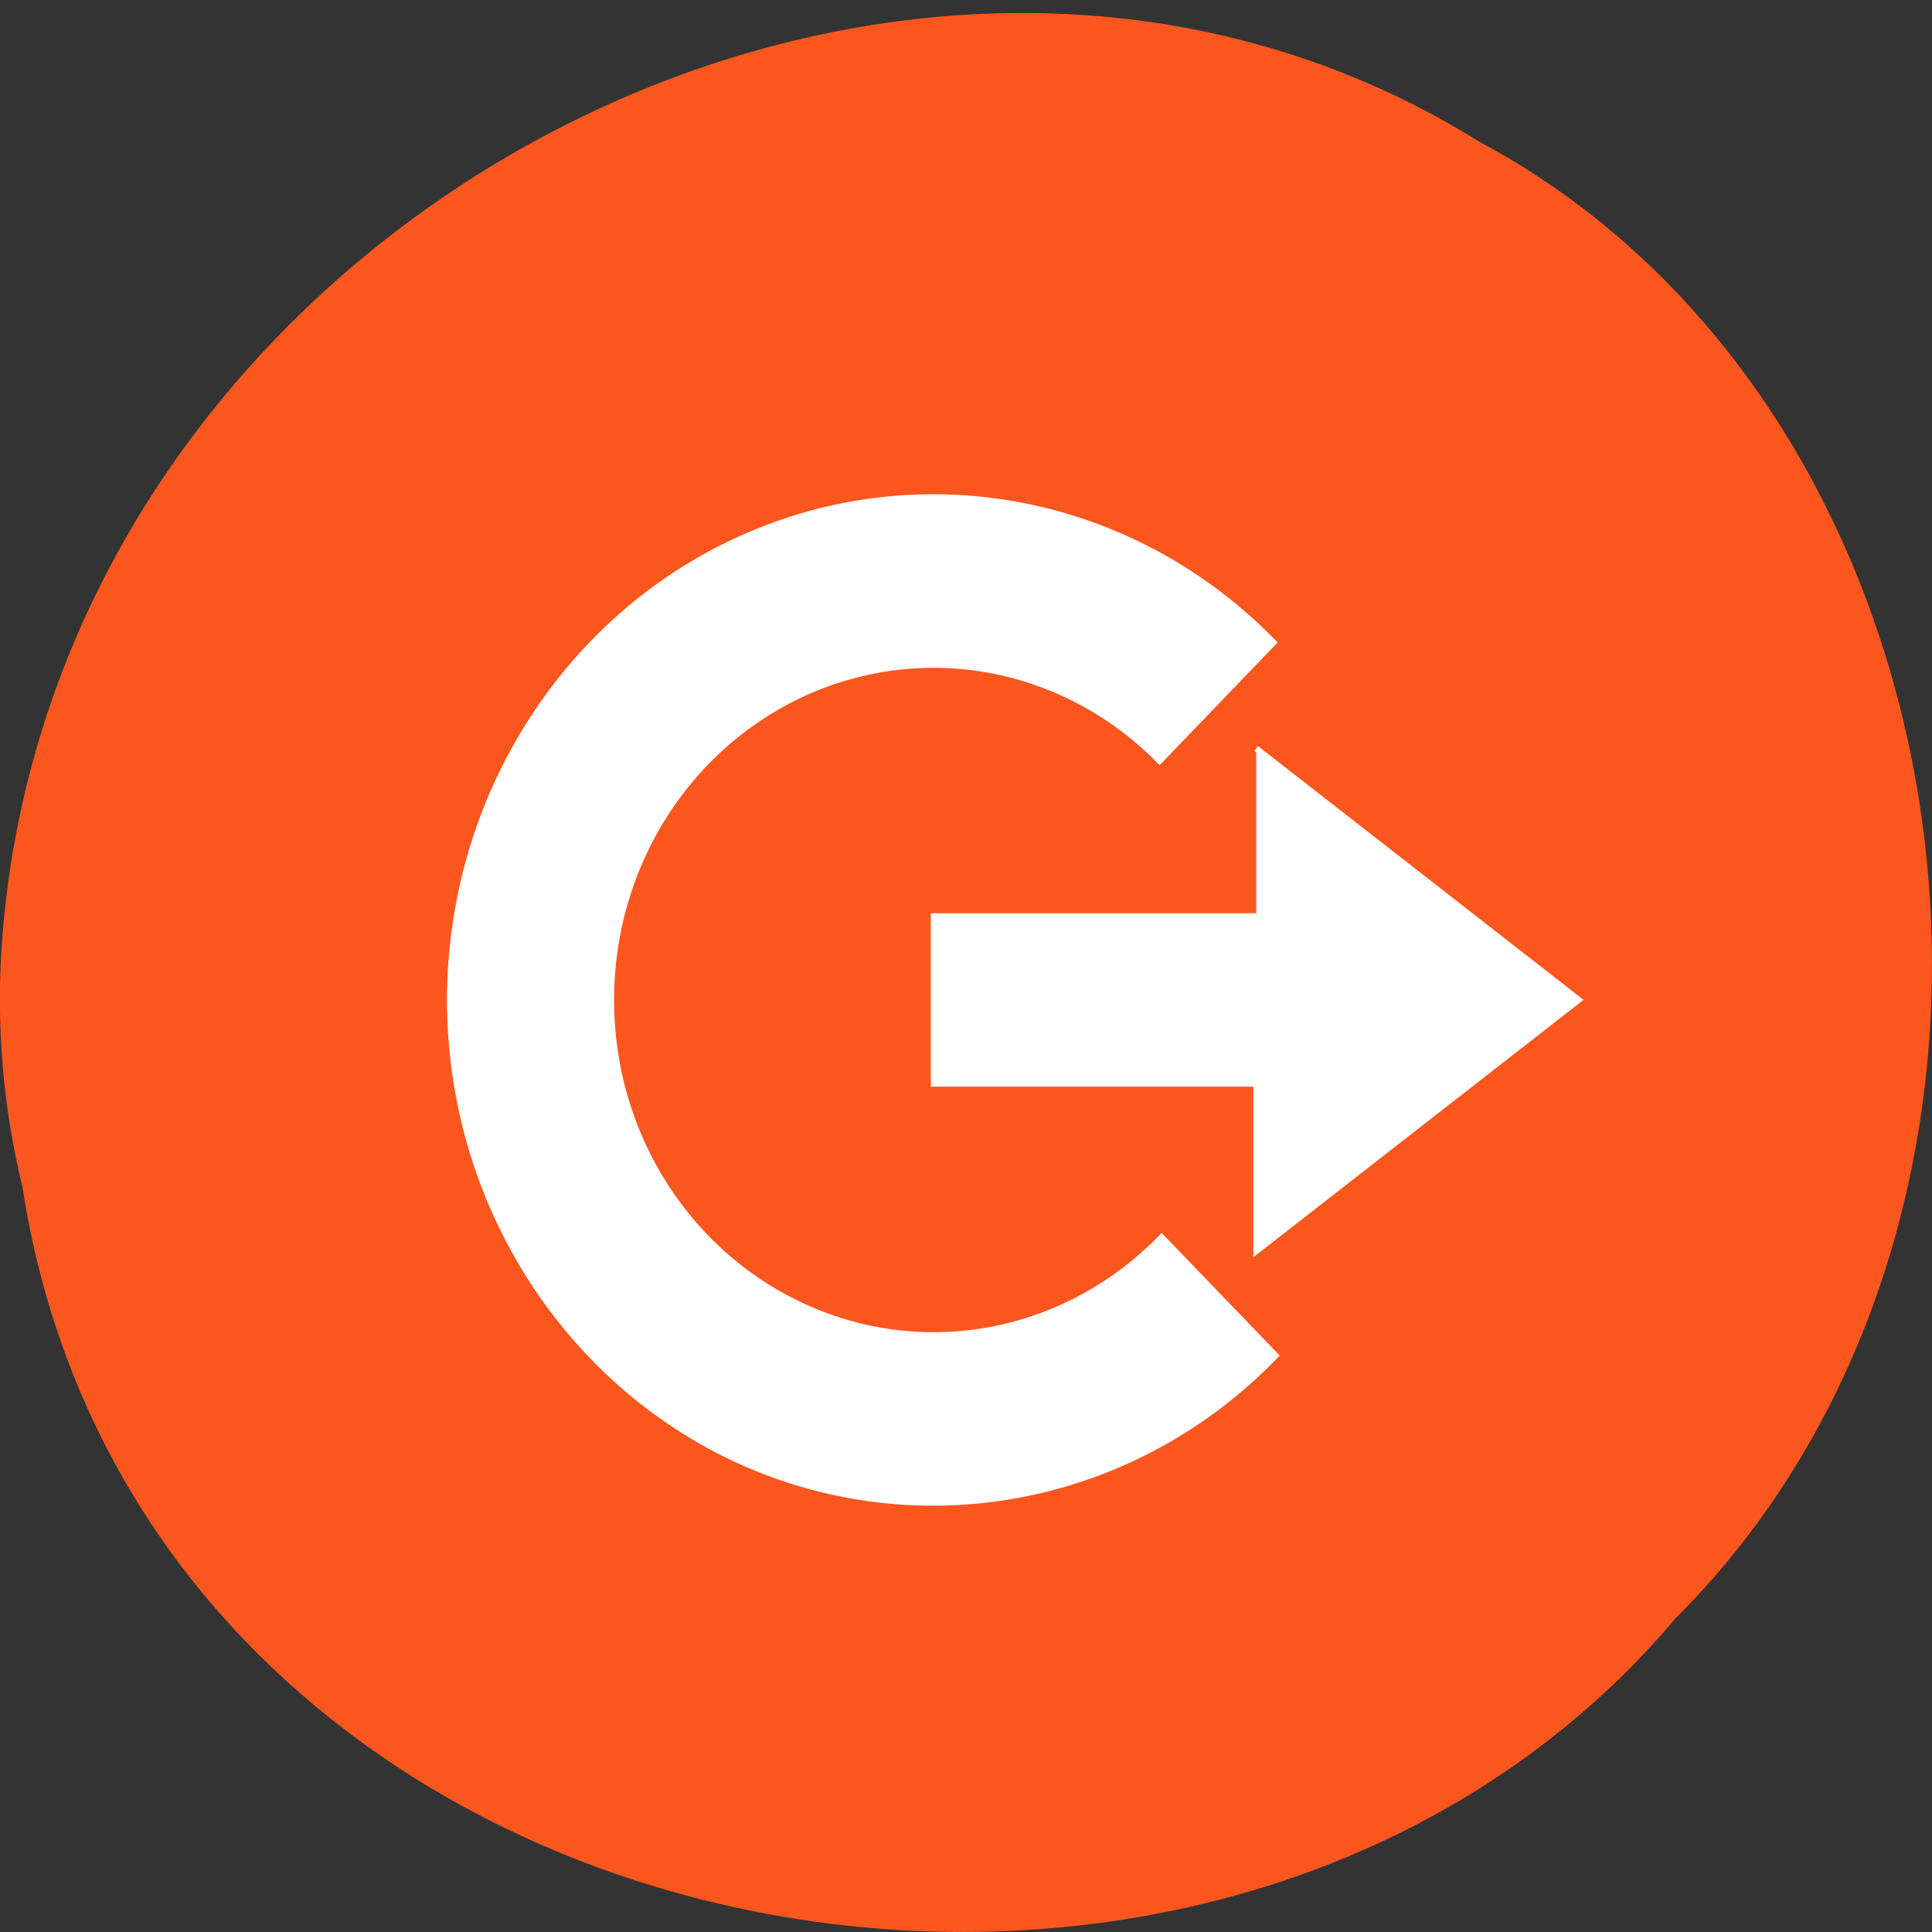 <svg xmlns="http://www.w3.org/2000/svg" viewBox="0 0 22 22"><rect x="0" y="0" width="22" height="22" fill="#333333" stroke="none"/><path d="m 0.254 13.508 c 1.367 8.883 13.48 11.258 18.828 4.918 c 4.711 -4.707 3.539 -13.723 -2.238 -16.813 c -6.633 -4.137 -16.301 0.977 -16.828 9.207 c -0.055 0.902 0.023 1.813 0.238 2.688" fill="#fc561f"/><g fill="#fff" stroke="#fff" stroke-width="0.072" transform="matrix(0.918 0 0 0.954 -29.759 -626.23)"><path d="m 48.24 664.12 c -1.715 -1.716 -4.297 -2.232 -6.54 -1.302 c -2.238 0.925 -3.702 3.12 -3.702 5.545 c 0 2.424 1.464 4.615 3.702 5.545 c 2.242 0.925 4.825 0.409 6.54 -1.302 l -1.413 -1.413 c -1.149 1.142 -2.864 1.486 -4.361 0.864 c -1.493 -0.618 -2.468 -2.072 -2.468 -3.694 c 0 -1.622 0.97 -3.075 2.468 -3.698 c 1.498 -0.618 3.212 -0.278 4.361 0.868"/><path d="m 48 665.36 l 4 3 l -4 3 v -2 h -4 v -1.998 h 4"/></g></svg>